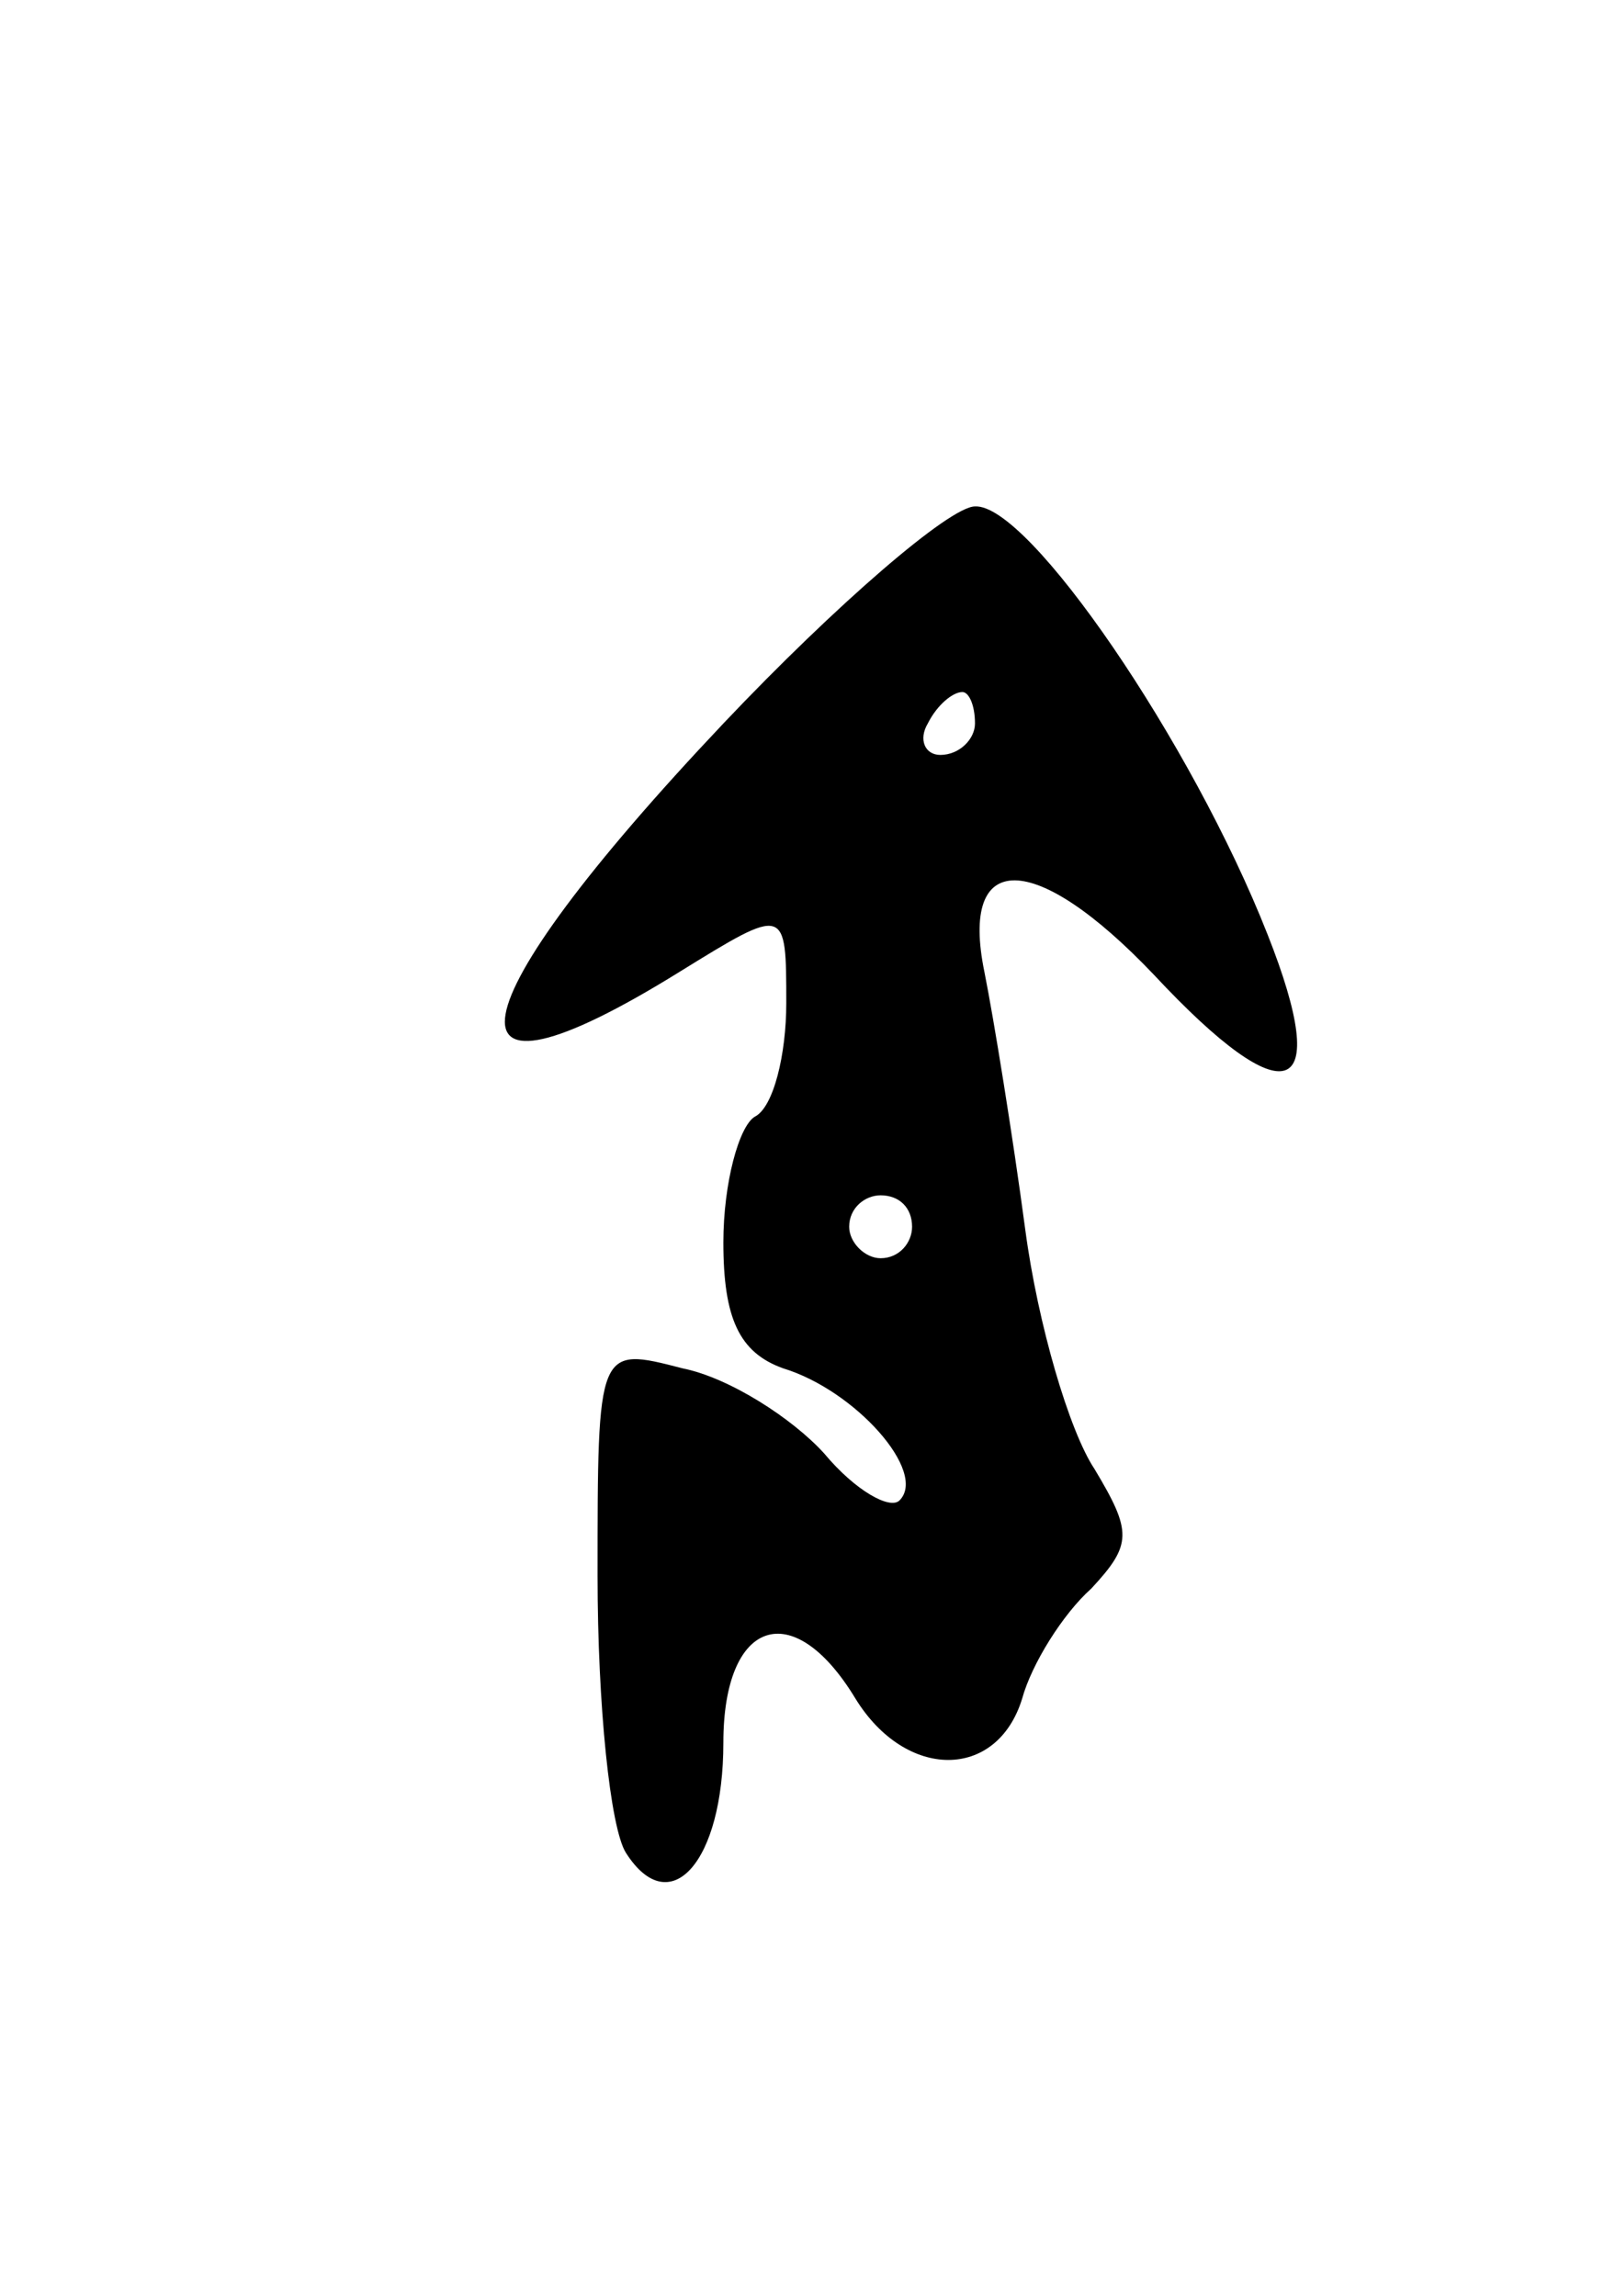 <svg version="1.0" xmlns="http://www.w3.org/2000/svg"
 width="51pt" height="73pt" viewBox="0 0 51 73"
 preserveAspectRatio="xMidYMid meet">
<g transform="translate(0,73) scale(0.1,-0.1)"
fill="#000000" stroke="none">
<path d="M230 500 c-87 -92 -93 -128 -14 -79 34 21 34 21 34 -10 0 -16 -4 -33
-10 -36 -5 -3 -10 -21 -10 -40 0 -24 5 -35 19 -40 23 -7 46 -33 37 -42 -3 -3
-14 3 -24 15 -10 11 -30 24 -45 27 -27 7 -27 7 -27 -66 0 -41 4 -80 9 -88 14
-22 31 -3 31 35 0 39 22 47 42 14 16 -26 45 -26 53 0 3 11 13 27 22 35 13 14
13 18 1 38 -8 12 -18 46 -22 76 -4 30 -10 67 -13 82 -8 39 16 39 54 -1 42 -45
57 -40 36 13 -24 61 -76 137 -93 136 -8 0 -44 -31 -80 -69z m80 0 c0 -5 -5
-10 -11 -10 -5 0 -7 5 -4 10 3 6 8 10 11 10 2 0 4 -4 4 -10z m-20 -160 c0 -5
-4 -10 -10 -10 -5 0 -10 5 -10 10 0 6 5 10 10 10 6 0 10 -4 10 -10z"/>
</g>
</svg>
